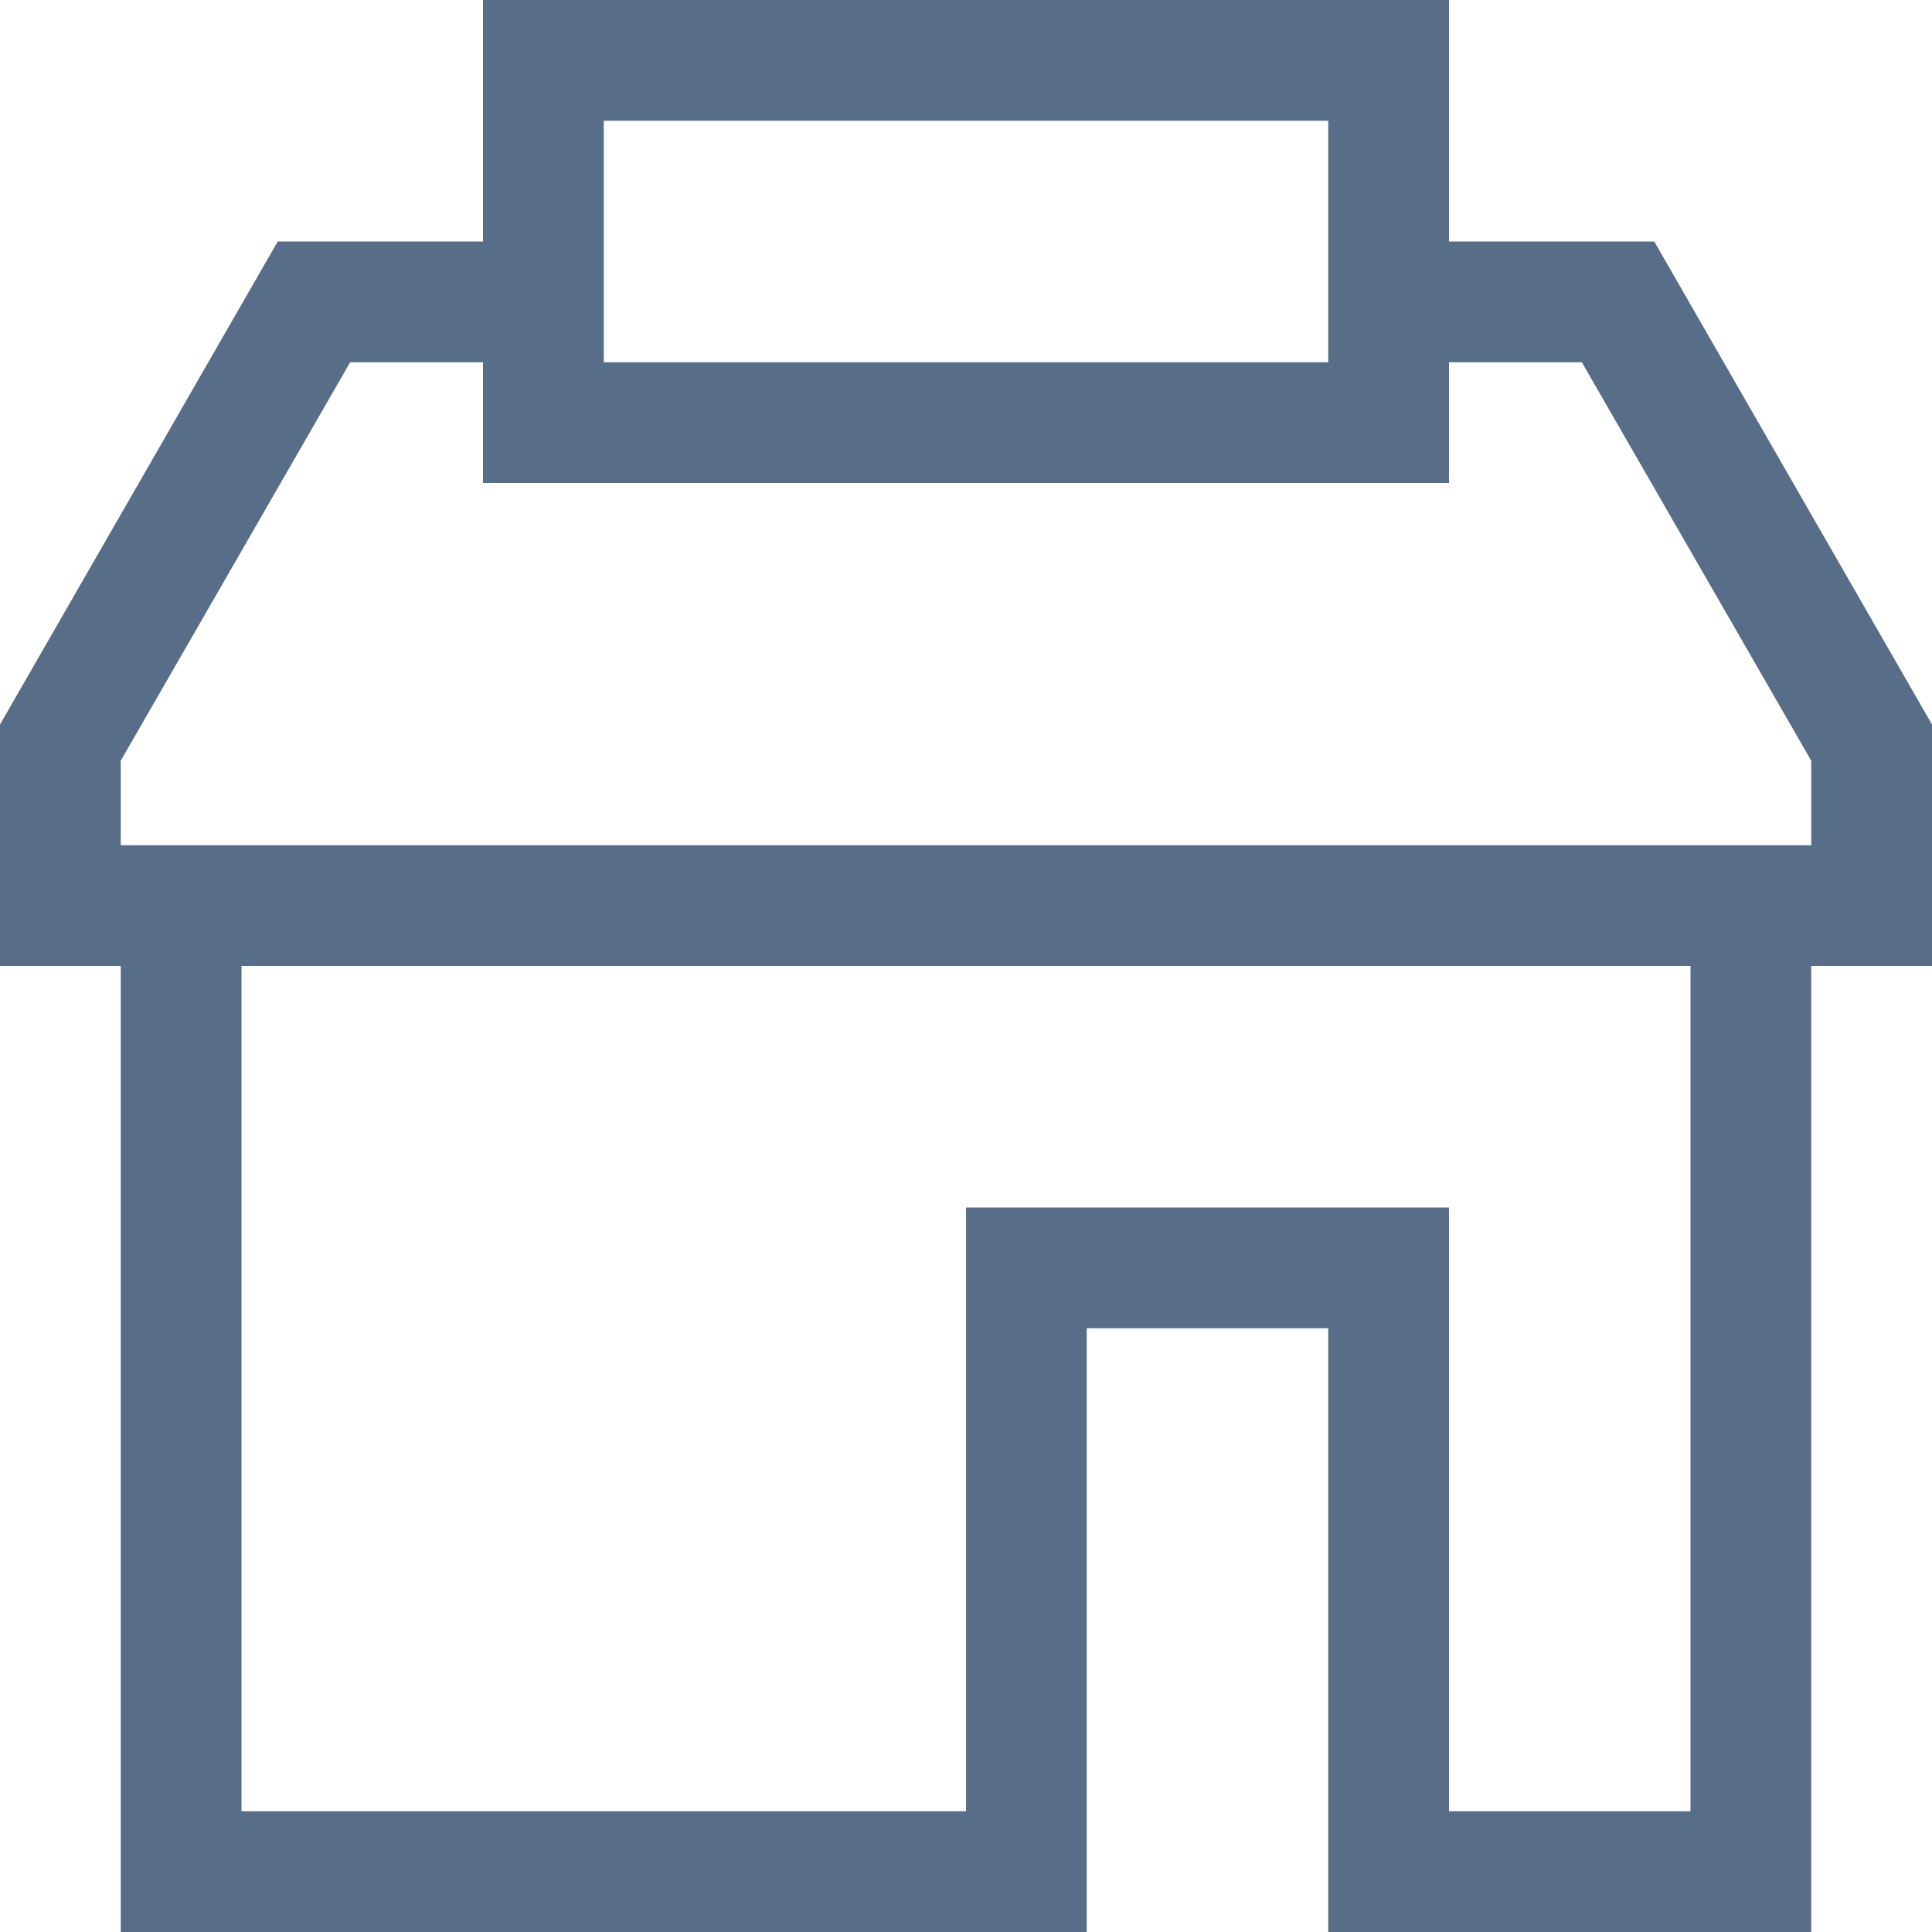 <svg xmlns="http://www.w3.org/2000/svg" viewBox="0 0 16 16"><path fill="#586d87" d="M16 8h-1v8h-4v-5H9v5H1V8H0V6l2.3-4H4V0h8v2h1.7L16 6v2zm-1-1.7L13.1 3H12v1H4V3H2.9L1 6.3V7h14v-.7zM14 8H2v7h6v-5h4v5h2V8zM5 3h6V1H5v2z" /></svg>